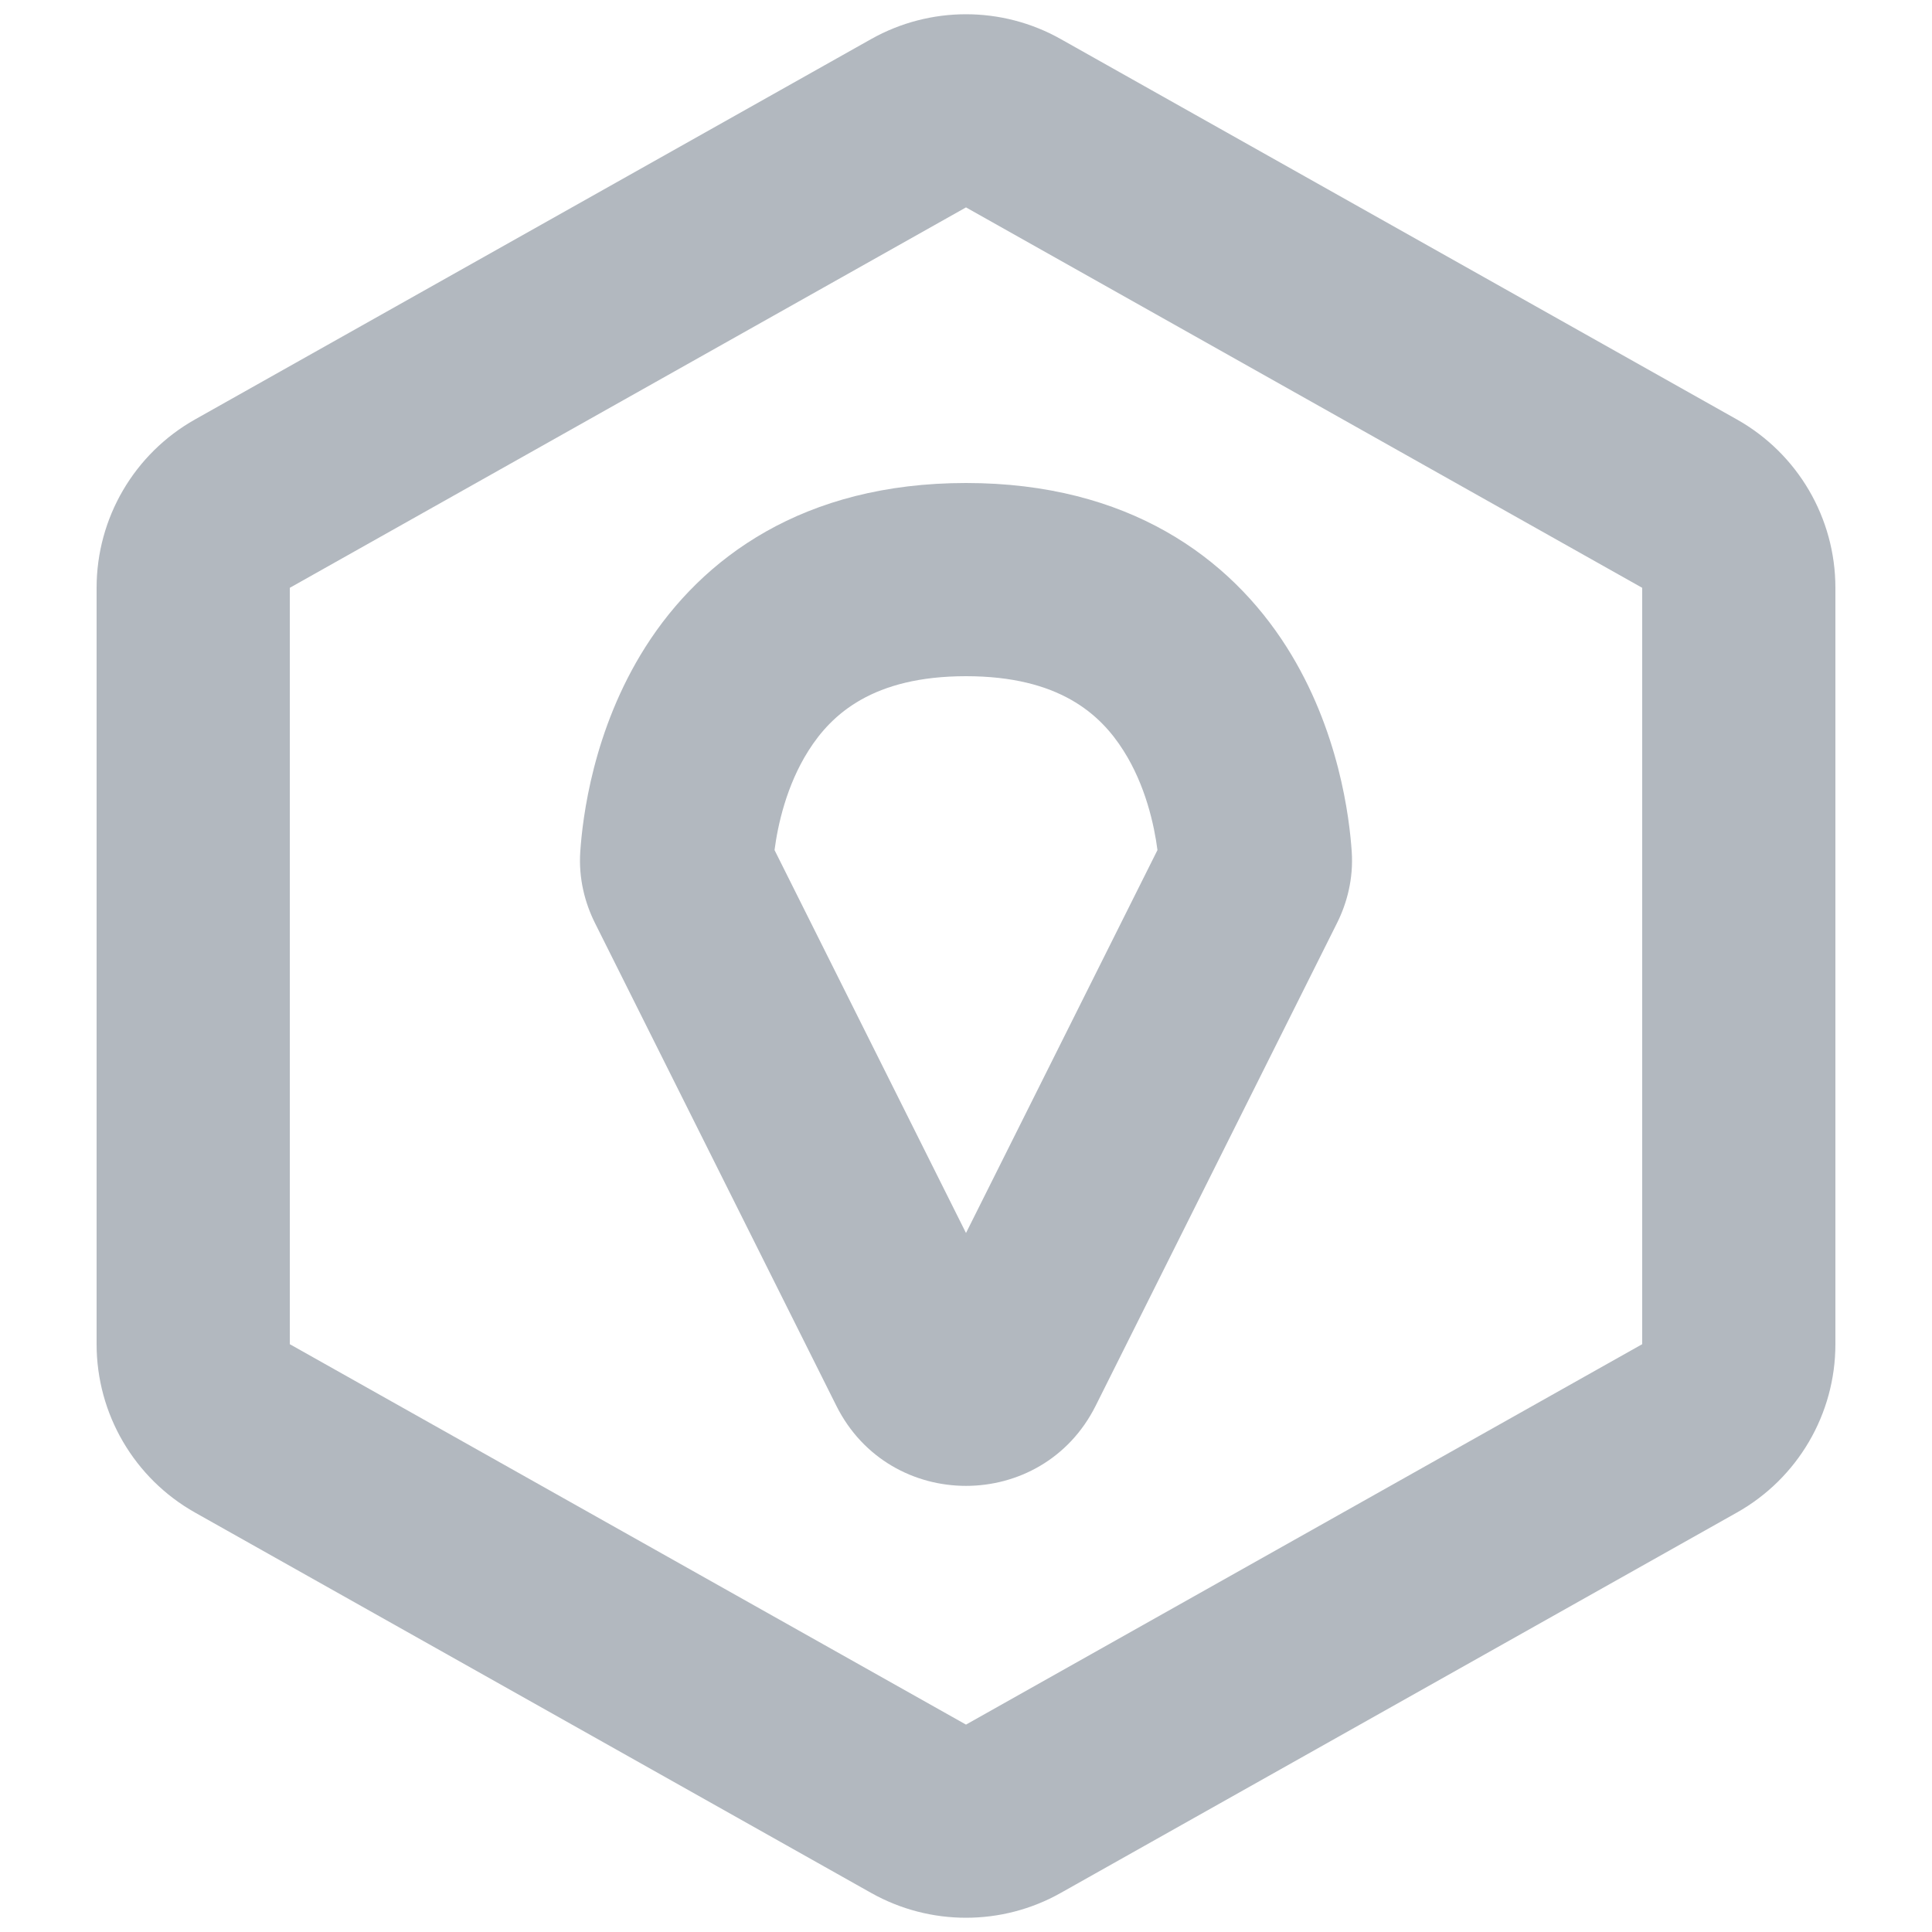 <svg width="20" height="20" viewBox="0 0 20 20" fill="none" xmlns="http://www.w3.org/2000/svg">
<path fill-rule="evenodd" clip-rule="evenodd" d="M8.658 14.553C9.211 15.658 10.789 15.658 11.342 14.553L13.842 9.553C13.943 9.35 14.012 9.097 13.993 8.816C13.97 8.474 13.864 7.557 13.319 6.698C12.732 5.773 11.682 5 10 5C8.318 5 7.268 5.773 6.681 6.698C6.136 7.557 6.03 8.474 6.007 8.816C5.988 9.097 6.057 9.35 6.158 9.553L8.658 14.553ZM11.982 8.8L10 12.764L8.018 8.8C8.051 8.544 8.141 8.13 8.37 7.77C8.609 7.392 9.038 7 10 7C10.962 7 11.391 7.392 11.63 7.77C11.859 8.13 11.949 8.544 11.982 8.8Z" fill="#B2B8BF"/>
<path fill-rule="evenodd" clip-rule="evenodd" d="M10.98 0.404C10.372 0.062 9.628 0.062 9.019 0.404L2.019 4.342C1.39 4.696 1 5.362 1 6.085V13.915C1 14.638 1.39 15.304 2.019 15.658L9.019 19.596C9.628 19.938 10.372 19.938 10.98 19.596L17.98 15.658C18.61 15.304 19 14.638 19 13.915V6.085C19 5.362 18.61 4.696 17.98 4.342L10.98 0.404ZM10 2.147L17 6.085V13.915L10 17.853L3 13.915V6.085L10 2.147Z" fill="#B2B8BF"/>
</svg>
